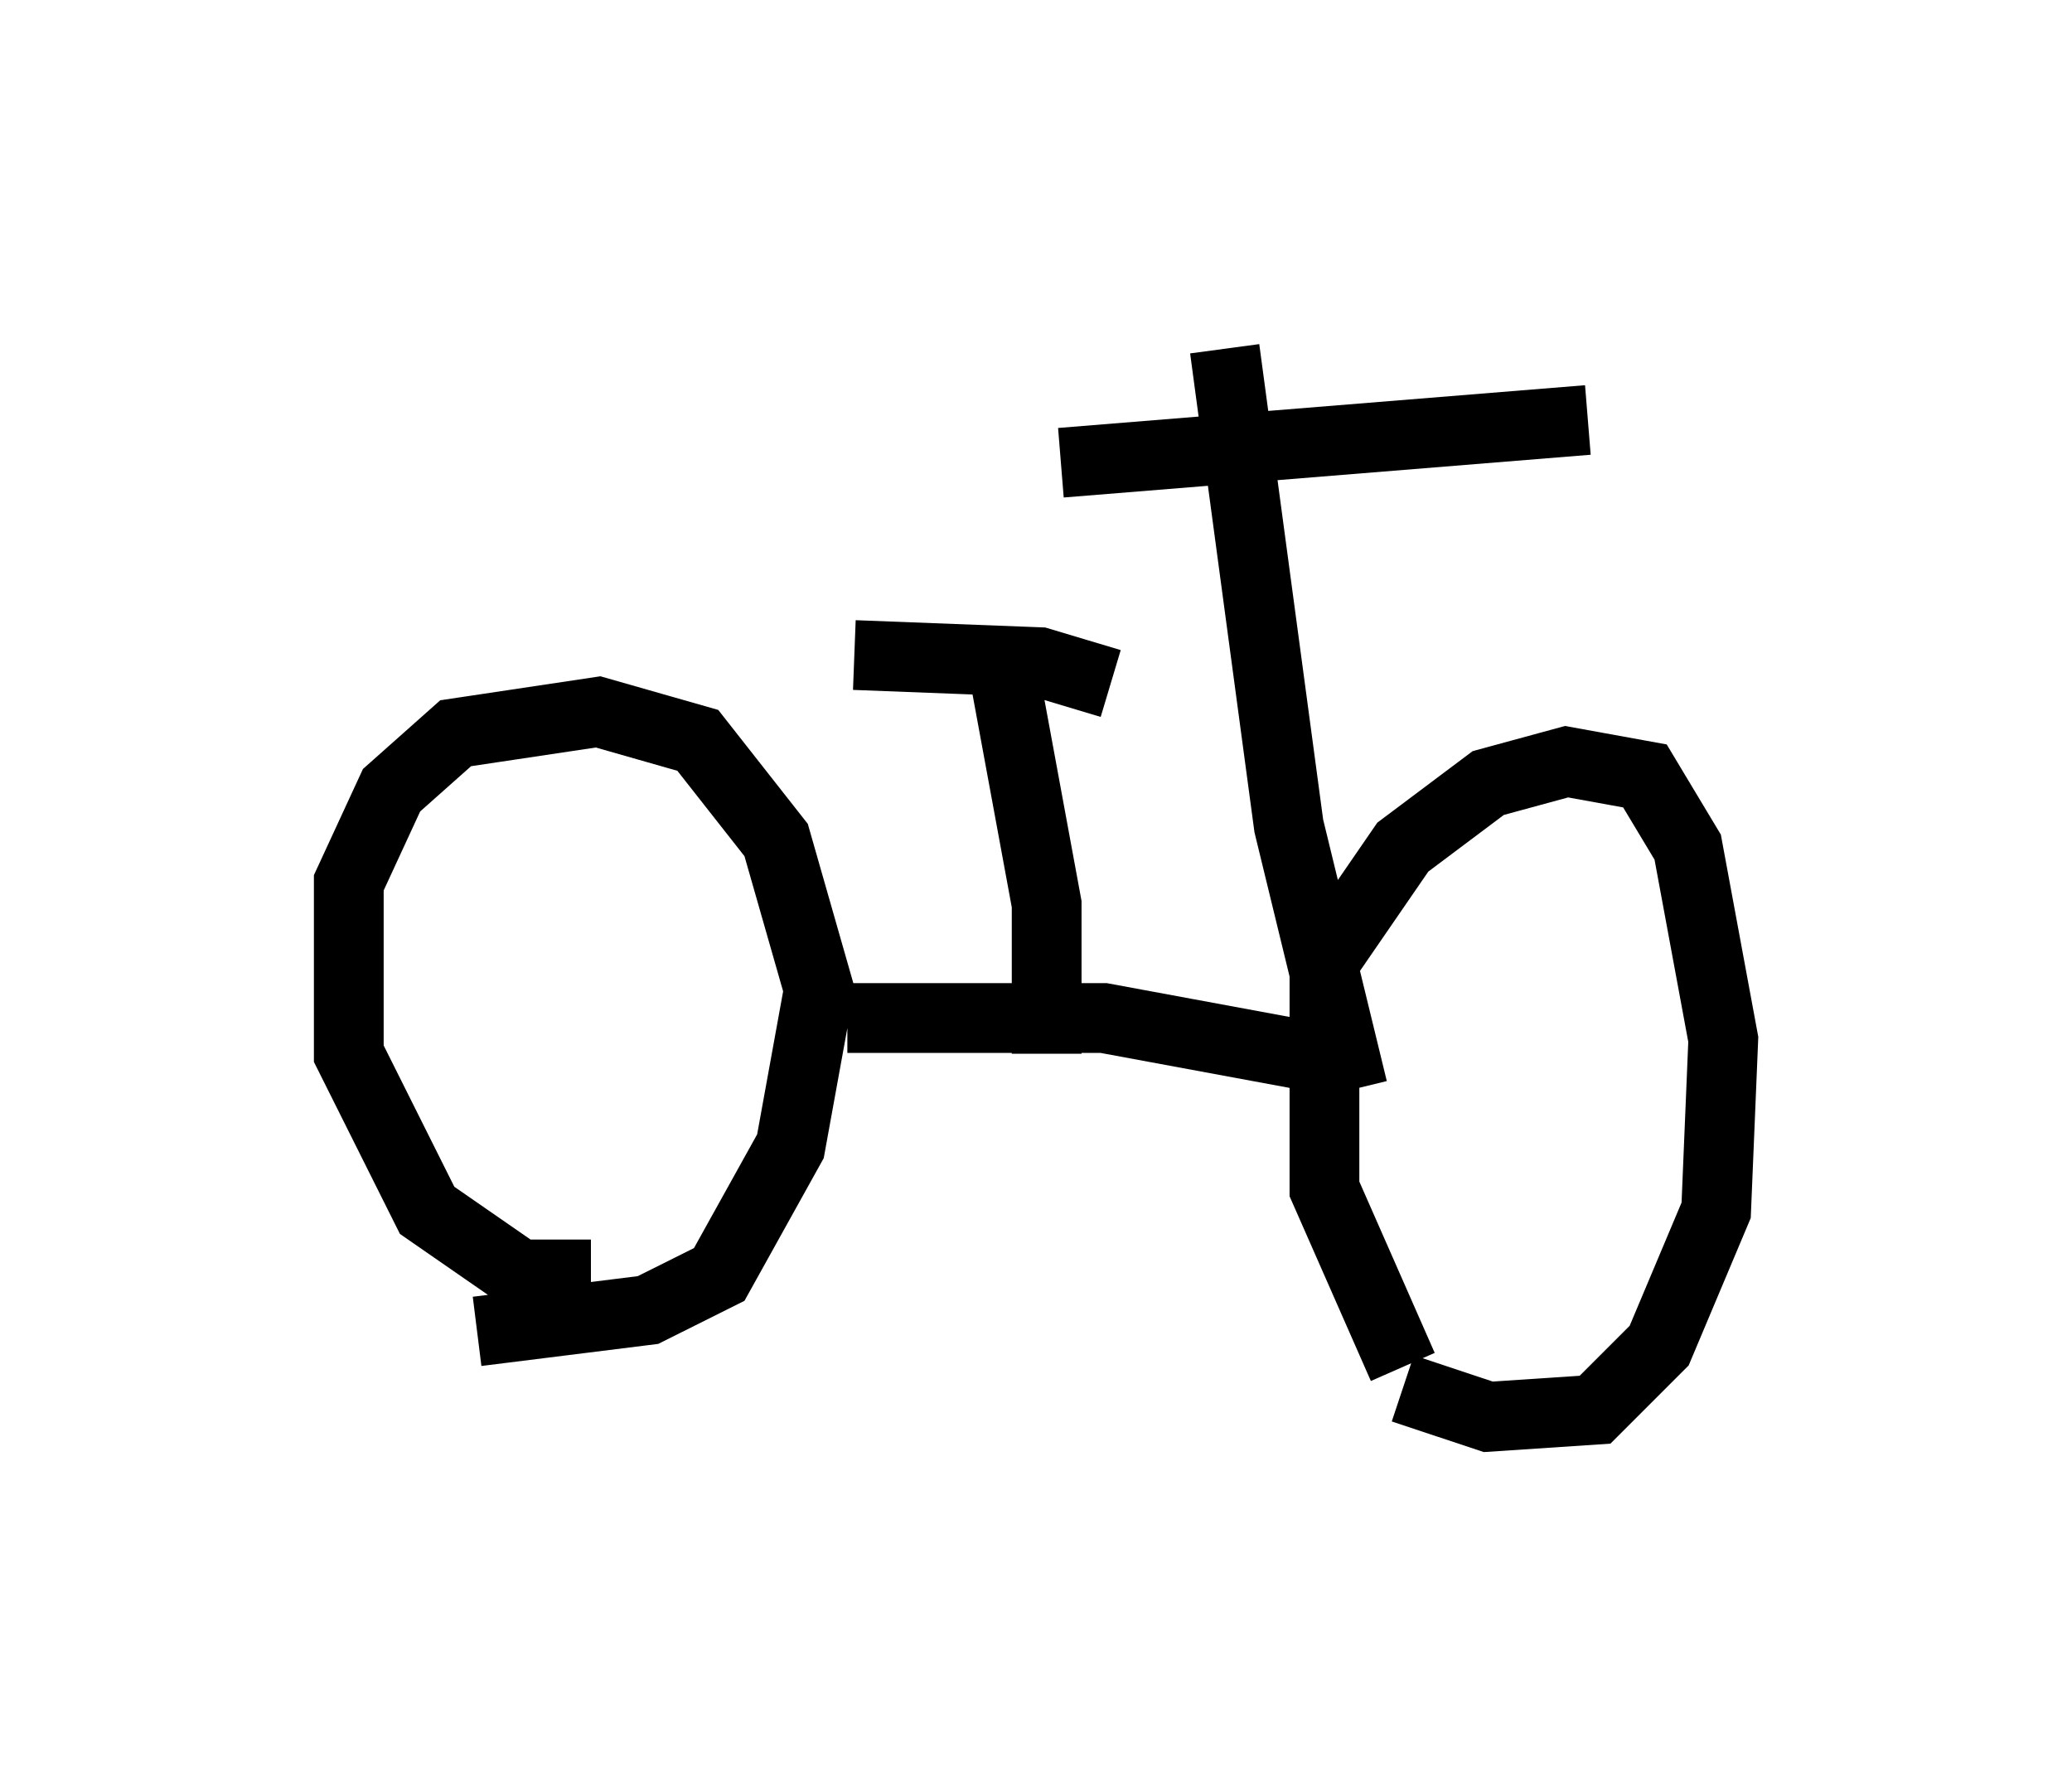 <?xml version="1.0" encoding="utf-8" ?>
<svg baseProfile="full" height="25.313" version="1.1" width="29.702" xmlns="http://www.w3.org/2000/svg" xmlns:ev="http://www.w3.org/2001/xml-events" xmlns:xlink="http://www.w3.org/1999/xlink"><defs /><rect fill="white" height="25.313" width="29.702" x="0" y="0" /><path d="M18.067, 18.373 m2.042, 1.531 l1.225, 0.408 1.531, -0.102 l0.919, -0.919 0.817, -1.94 l0.102, -2.45 -0.51, -2.756 l-0.613, -1.021 -1.123, -0.204 l-1.123, 0.306 -1.225, 0.919 l-1.123, 1.633 0.0, 3.267 l1.123, 2.552 m-1.531, -4.492 l-2.756, -0.51 -3.675, 0.0 m-5.308, 4.492 l2.45, -0.306 1.021, -0.51 l1.021, -1.838 0.408, -2.246 l-0.613, -2.144 -1.123, -1.429 l-1.429, -0.408 -2.042, 0.306 l-0.919, 0.817 -0.613, 1.327 l0.0, 2.45 1.123, 2.246 l1.327, 0.919 1.021, 0.0 m10.923, -2.654 l-0.919, -3.777 -0.919, -6.84 m5.206, 1.021 l-7.554, 0.613 m-0.204, 8.473 l0.0, -2.144 -0.715, -3.879 m1.633, 0.715 l-1.021, -0.306 -2.654, -0.102 " fill="none" stroke="black" stroke-width="1" /></svg>